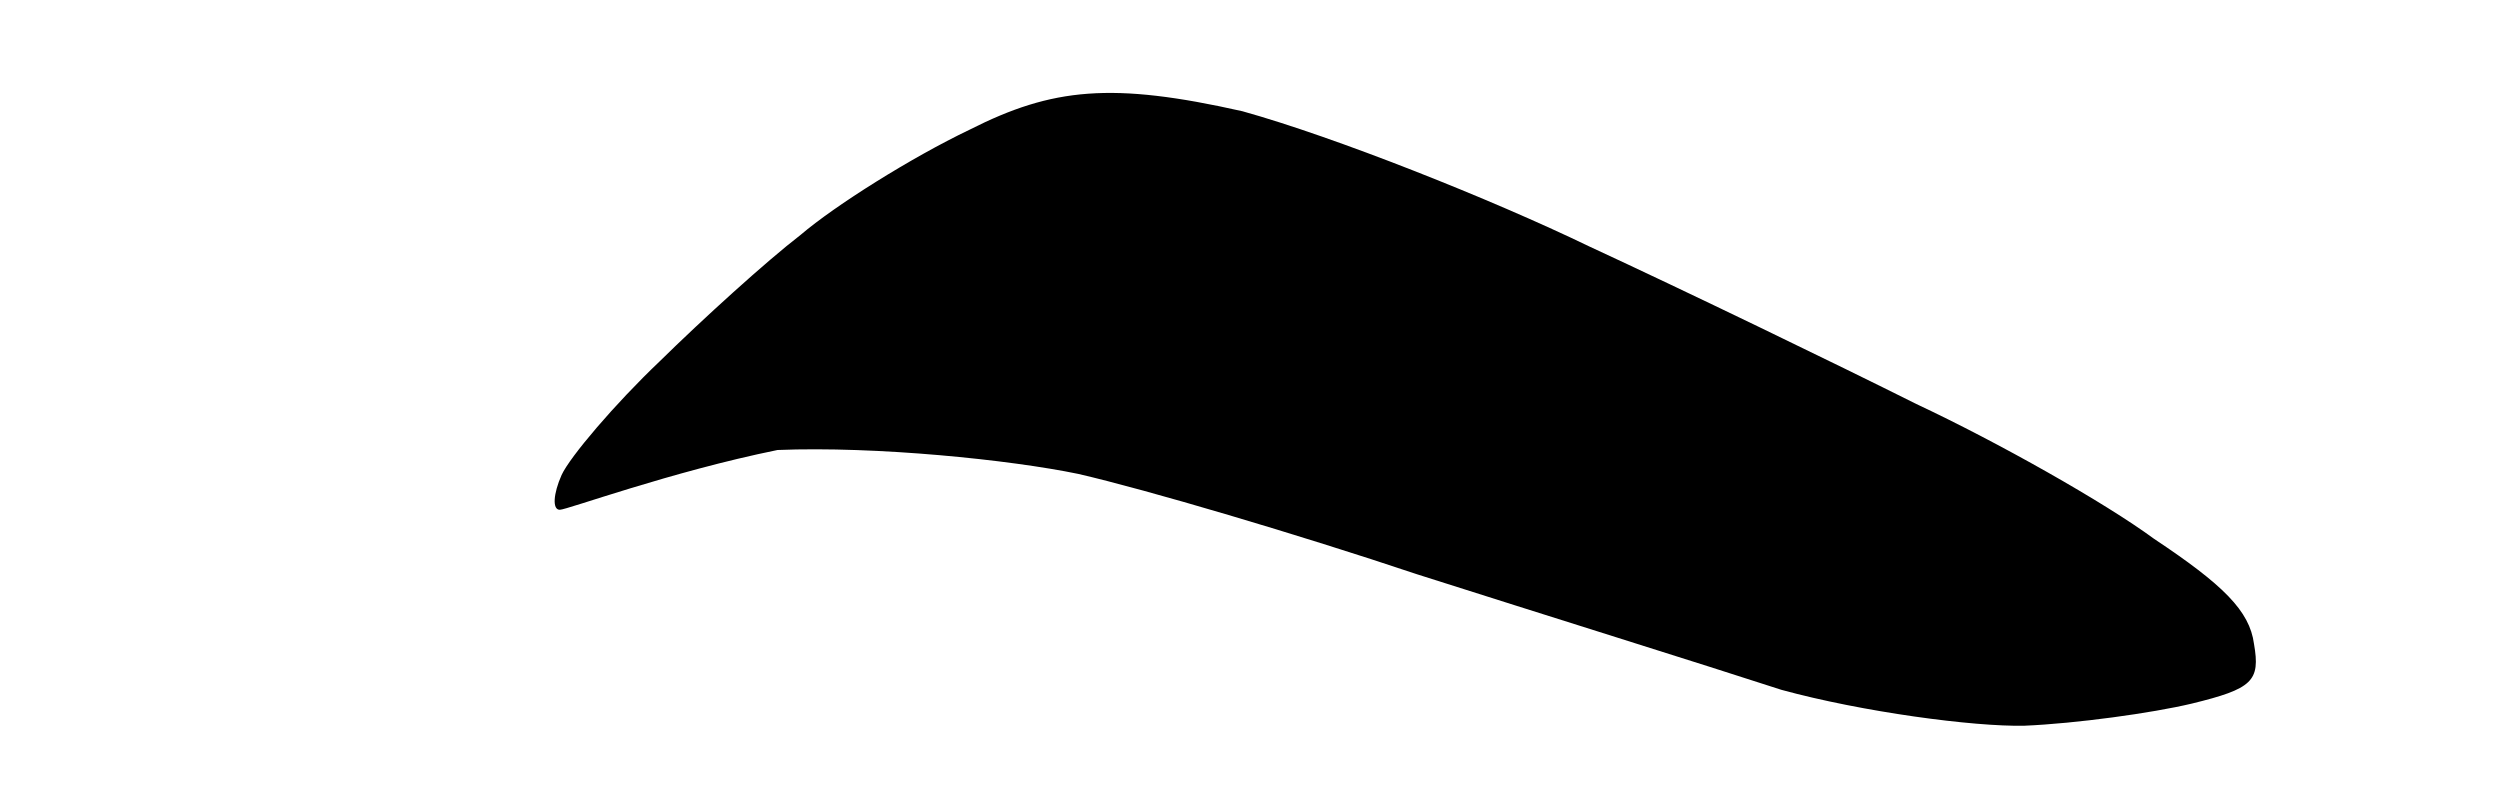 <svg xmlns="http://www.w3.org/2000/svg" viewBox="0 0 69 22" width="69" height="22">
	<style>	
		.eyebrowPlacement { fill: none } 
	</style>
	<path id="eyebrow12" d="M22.1 6.48C21.14 7.22 19.39 8.81 18.2 9.98C16.97 11.15 15.73 12.61 15.5 13.11C15.27 13.63 15.24 14.07 15.45 14.07C15.65 14.07 18.51 13.02 21.46 12.42C24.18 12.31 27.88 12.69 29.76 13.08C31.63 13.51 35.83 14.75 39.11 15.85C42.5 16.93 47.05 18.35 49.17 19.04C51.4 19.65 54.47 20.06 55.87 20.03C57.3 19.97 59.4 19.68 60.49 19.42C62.17 19.01 62.39 18.8 62.21 17.77C62.09 16.86 61.36 16.14 59.45 14.87C58.09 13.87 55.15 12.21 52.89 11.15C50.63 10.02 46.56 8.05 43.86 6.8C41.15 5.49 36.84 3.78 34.29 3.07C30.69 2.26 29.05 2.42 26.76 3.58C25.15 4.35 23.05 5.67 22.1 6.48Z" fill="$[hairColor]" />
	<path id="placement" class="eyebrowPlacement" d="M0 10L5 10L5 15L0 15L0 10Z" />
</svg>
